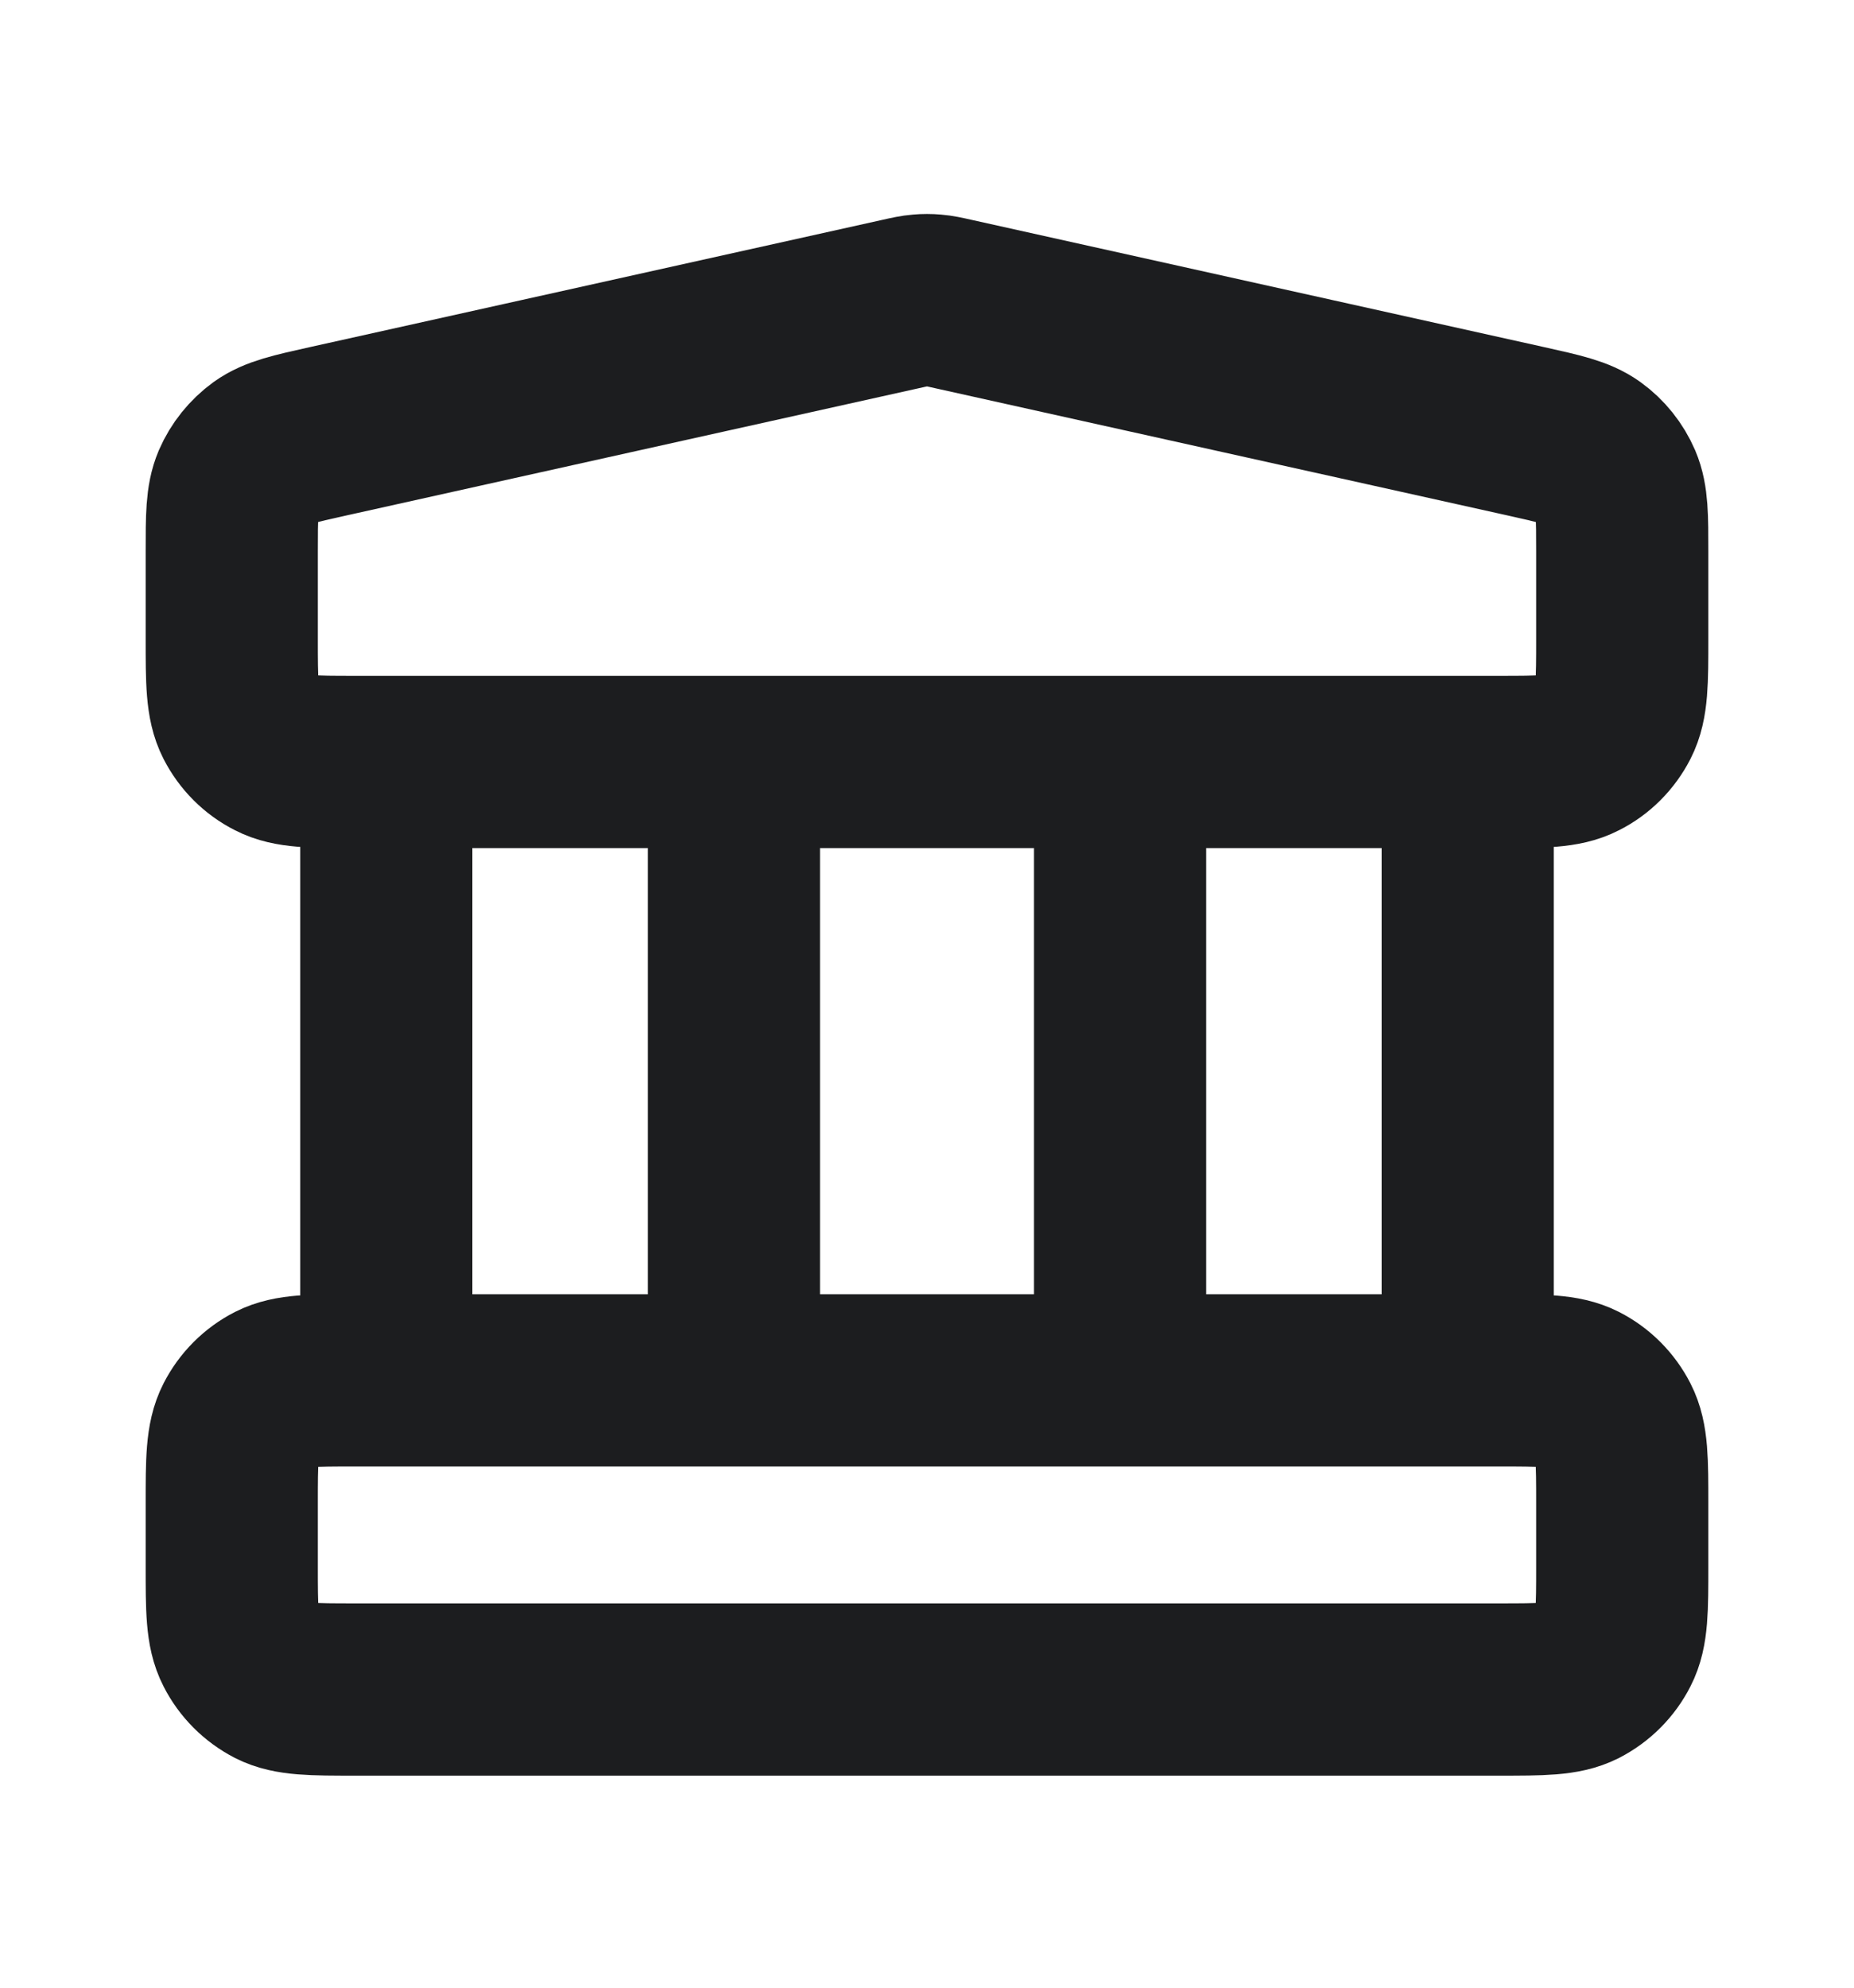 <svg width="14" height="15" viewBox="0 0 14 15" fill="none" xmlns="http://www.w3.org/2000/svg">
<path d="M2.917 5.75V10.417M5.542 5.75V10.417M8.458 5.75V10.417M11.083 5.75V10.417M1.75 11.35L1.75 11.817C1.75 12.143 1.75 12.307 1.814 12.431C1.87 12.541 1.959 12.63 2.069 12.687C2.193 12.75 2.357 12.75 2.683 12.75H11.317C11.643 12.75 11.807 12.75 11.931 12.687C12.041 12.63 12.13 12.541 12.186 12.431C12.25 12.307 12.25 12.143 12.25 11.817V11.35C12.25 11.023 12.25 10.86 12.186 10.735C12.13 10.626 12.041 10.536 11.931 10.48C11.807 10.417 11.643 10.417 11.317 10.417H2.683C2.357 10.417 2.193 10.417 2.069 10.48C1.959 10.536 1.87 10.626 1.814 10.735C1.75 10.86 1.75 11.023 1.75 11.35ZM6.798 2.295L2.481 3.254C2.22 3.312 2.09 3.341 1.992 3.411C1.907 3.473 1.839 3.557 1.797 3.654C1.75 3.765 1.75 3.898 1.75 4.165L1.75 4.817C1.75 5.143 1.75 5.307 1.814 5.432C1.87 5.541 1.959 5.631 2.069 5.686C2.193 5.75 2.357 5.75 2.683 5.75H11.317C11.643 5.75 11.807 5.75 11.931 5.686C12.041 5.631 12.13 5.541 12.186 5.432C12.25 5.307 12.25 5.143 12.25 4.817V4.165C12.25 3.898 12.25 3.765 12.203 3.654C12.161 3.557 12.094 3.473 12.008 3.411C11.91 3.341 11.78 3.312 11.519 3.254L7.202 2.295C7.127 2.278 7.089 2.27 7.051 2.267C7.017 2.264 6.983 2.264 6.949 2.267C6.911 2.27 6.873 2.278 6.798 2.295Z" stroke="#1C1D1F" stroke-width="1.3" stroke-linecap="round" stroke-linejoin="round"/>
</svg>
